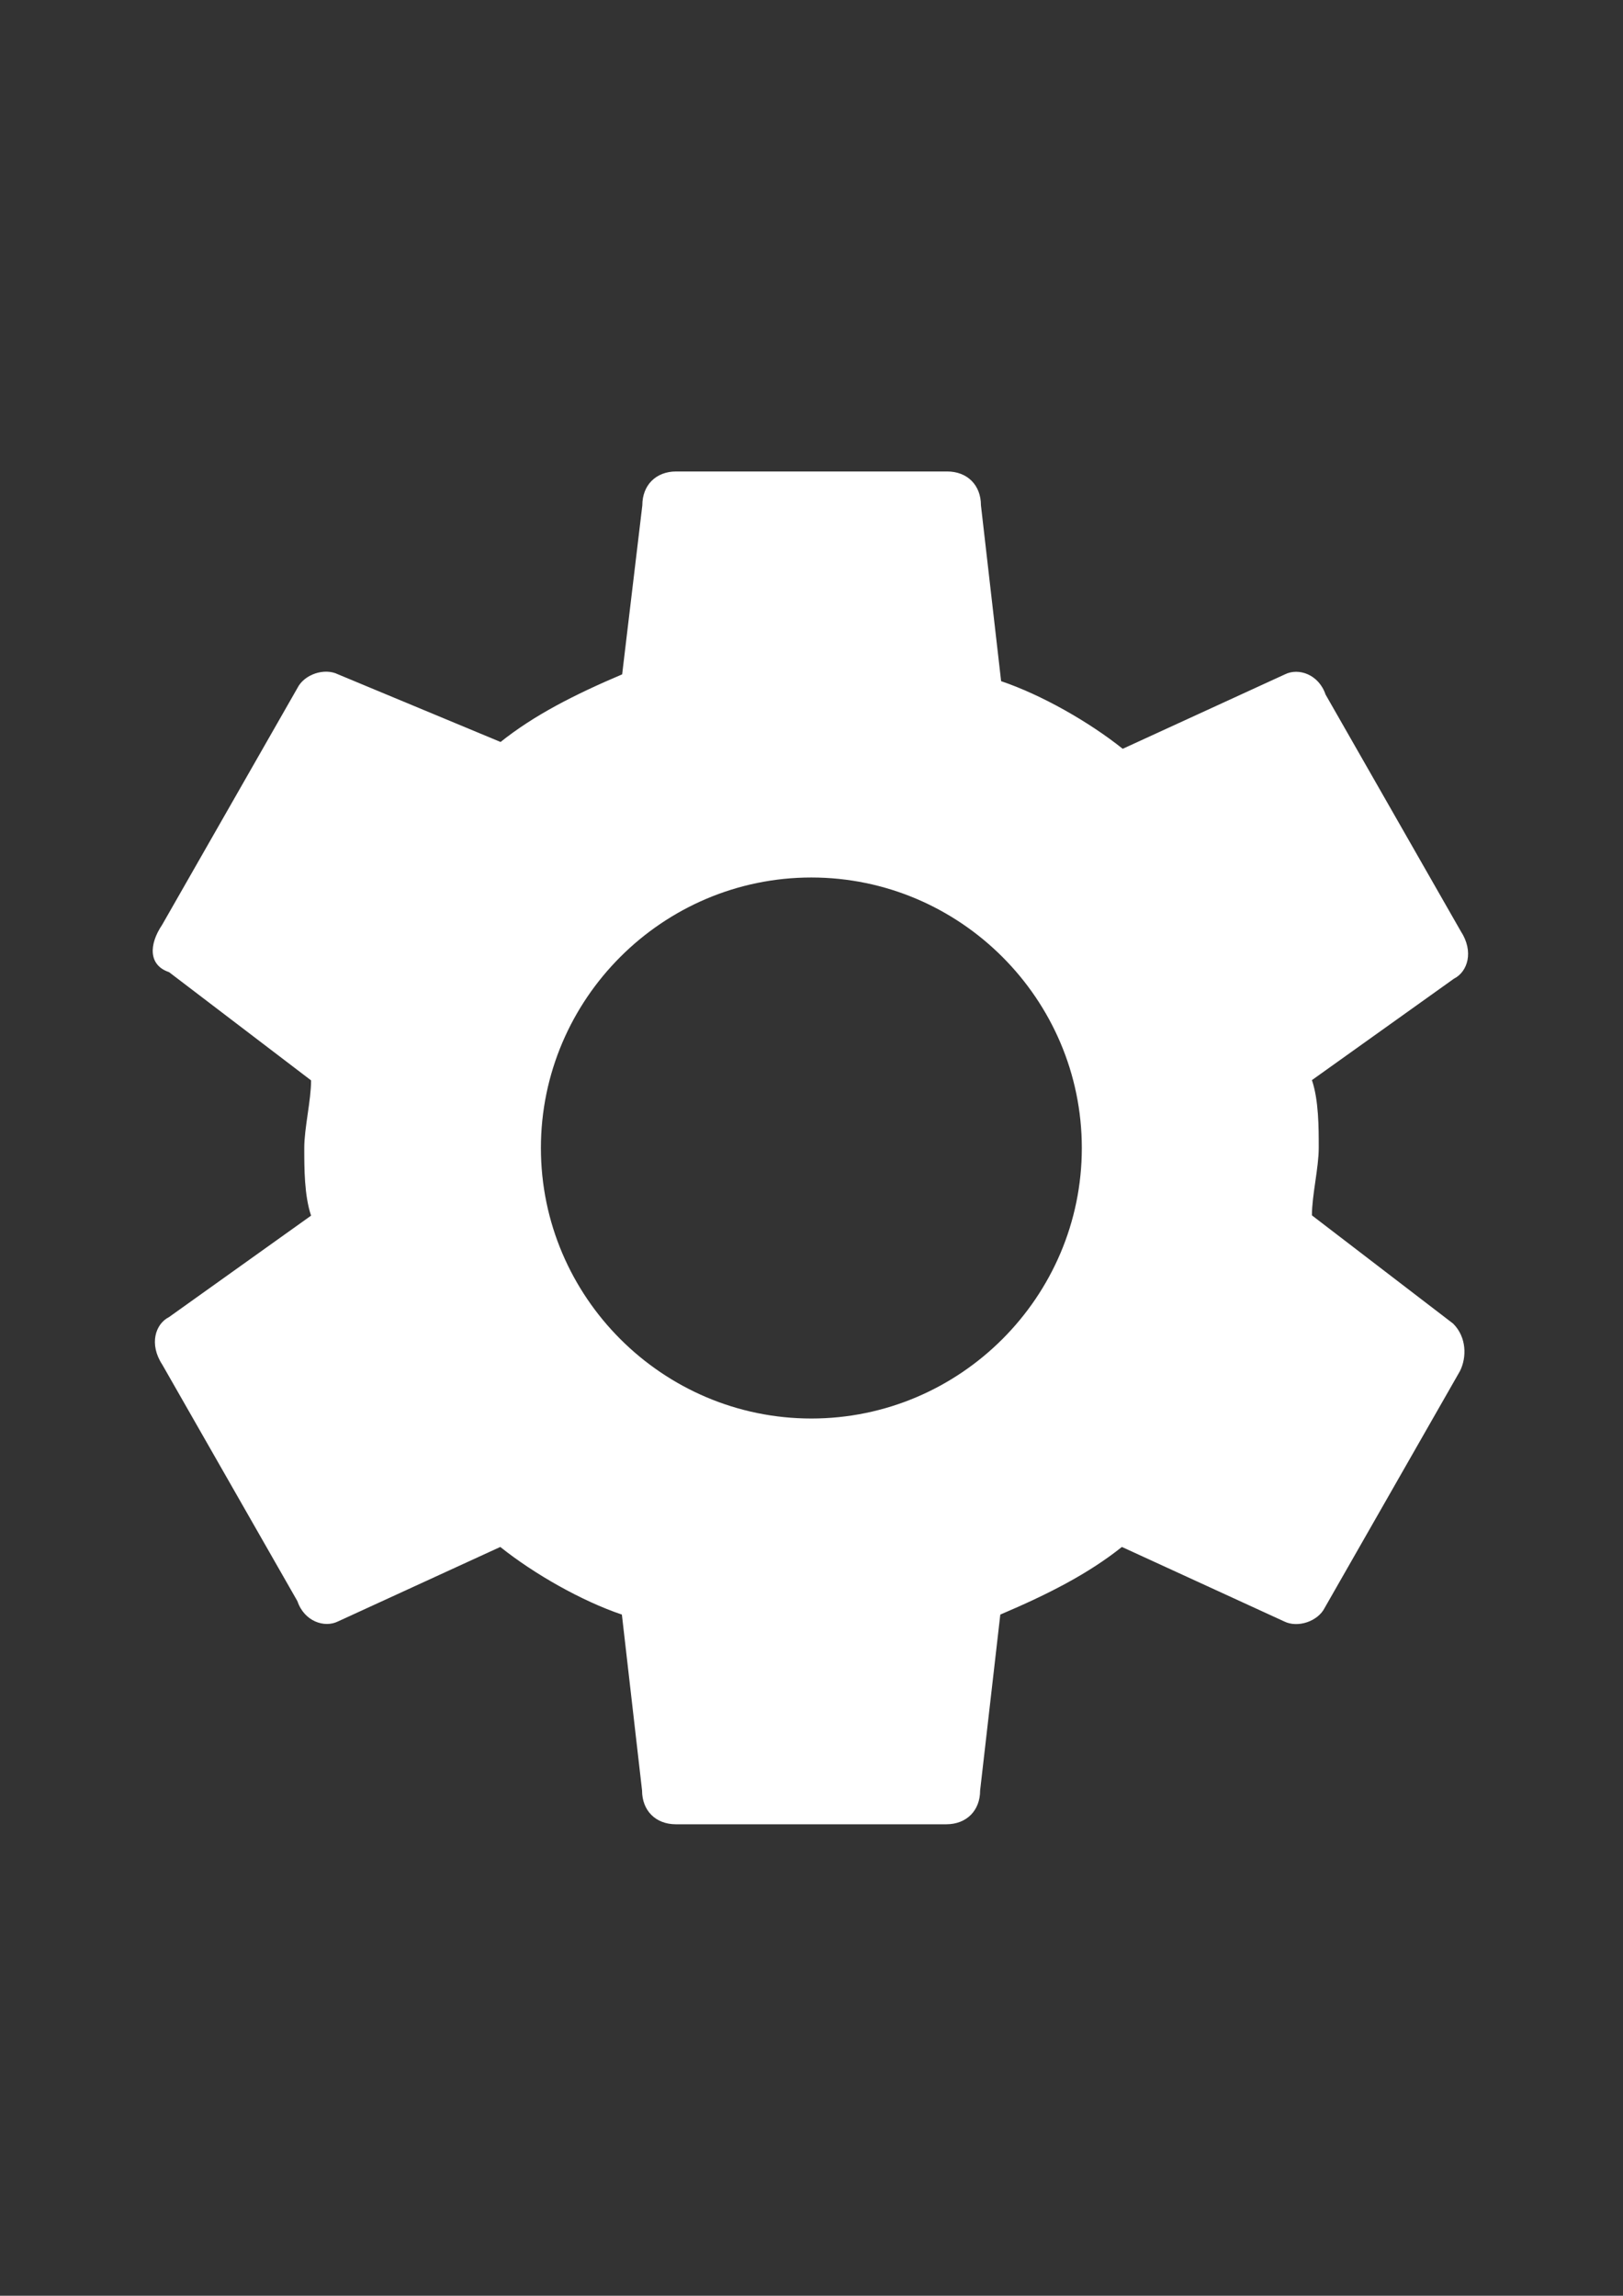 <?xml version="1.0" encoding="utf-8"?>
<!-- Generator: Adobe Illustrator 18.0.0, SVG Export Plug-In . SVG Version: 6.00 Build 0)  -->
<!DOCTYPE svg PUBLIC "-//W3C//DTD SVG 1.1//EN" "http://www.w3.org/Graphics/SVG/1.1/DTD/svg11.dtd">
<svg version="1.1" id="Layer_1" xmlns="http://www.w3.org/2000/svg" xmlns:xlink="http://www.w3.org/1999/xlink" x="0px" y="0px"
	 viewBox="0 0 595.3 841.9" enable-background="new 0 0 595.3 841.9" xml:space="preserve">
<rect x="0" y="0" width="595.3" height="841.9" fill="#333333" stroke="none"/>
<path fill="#FFFFFF" d="M481.2,445.7c0-7.4,2.5-17.4,2.5-24.8s0-17.4-2.5-24.8l52.1-37.2c5-2.5,7.4-9.9,2.5-17.4l-49.6-86.8
	c-2.5-7.4-9.9-9.9-14.9-7.4l-59.5,27.3c-12.4-9.9-29.8-19.8-44.6-24.8l-7.4-64.5c0-7.4-5-12.4-12.4-12.4H248
	c-7.4,0-12.4,5-12.4,12.4l-7.4,62c-17.4,7.4-32.2,14.9-44.6,24.8L124,247.3c-5-2.5-12.4,0-14.9,5l-49.6,86.8c-5,7.4-5,14.9,2.5,17.4
	l52.1,39.7c0,7.4-2.5,17.4-2.5,24.8s0,17.4,2.5,24.8L62,483c-5,2.5-7.4,9.9-2.5,17.4l49.6,86.8c2.5,7.4,9.9,9.9,14.9,7.4l59.5-27.3
	c12.4,9.9,29.8,19.8,44.6,24.8l7.4,64.5c0,7.4,5,12.4,12.4,12.4h99.2c7.4,0,12.4-5,12.4-12.4l7.4-64.5c17.4-7.4,32.2-14.9,44.6-24.8
	l59.5,27.3c5,2.5,12.4,0,14.9-5l49.6-86.8c2.5-5,2.5-12.4-2.5-17.4L481.2,445.7z M297.6,520.2c-54.6,0-99.2-44.6-99.2-99.2
	s44.6-99.2,99.2-99.2s99.2,44.6,99.2,99.2S352.2,520.2,297.6,520.2z"/>
</svg>
